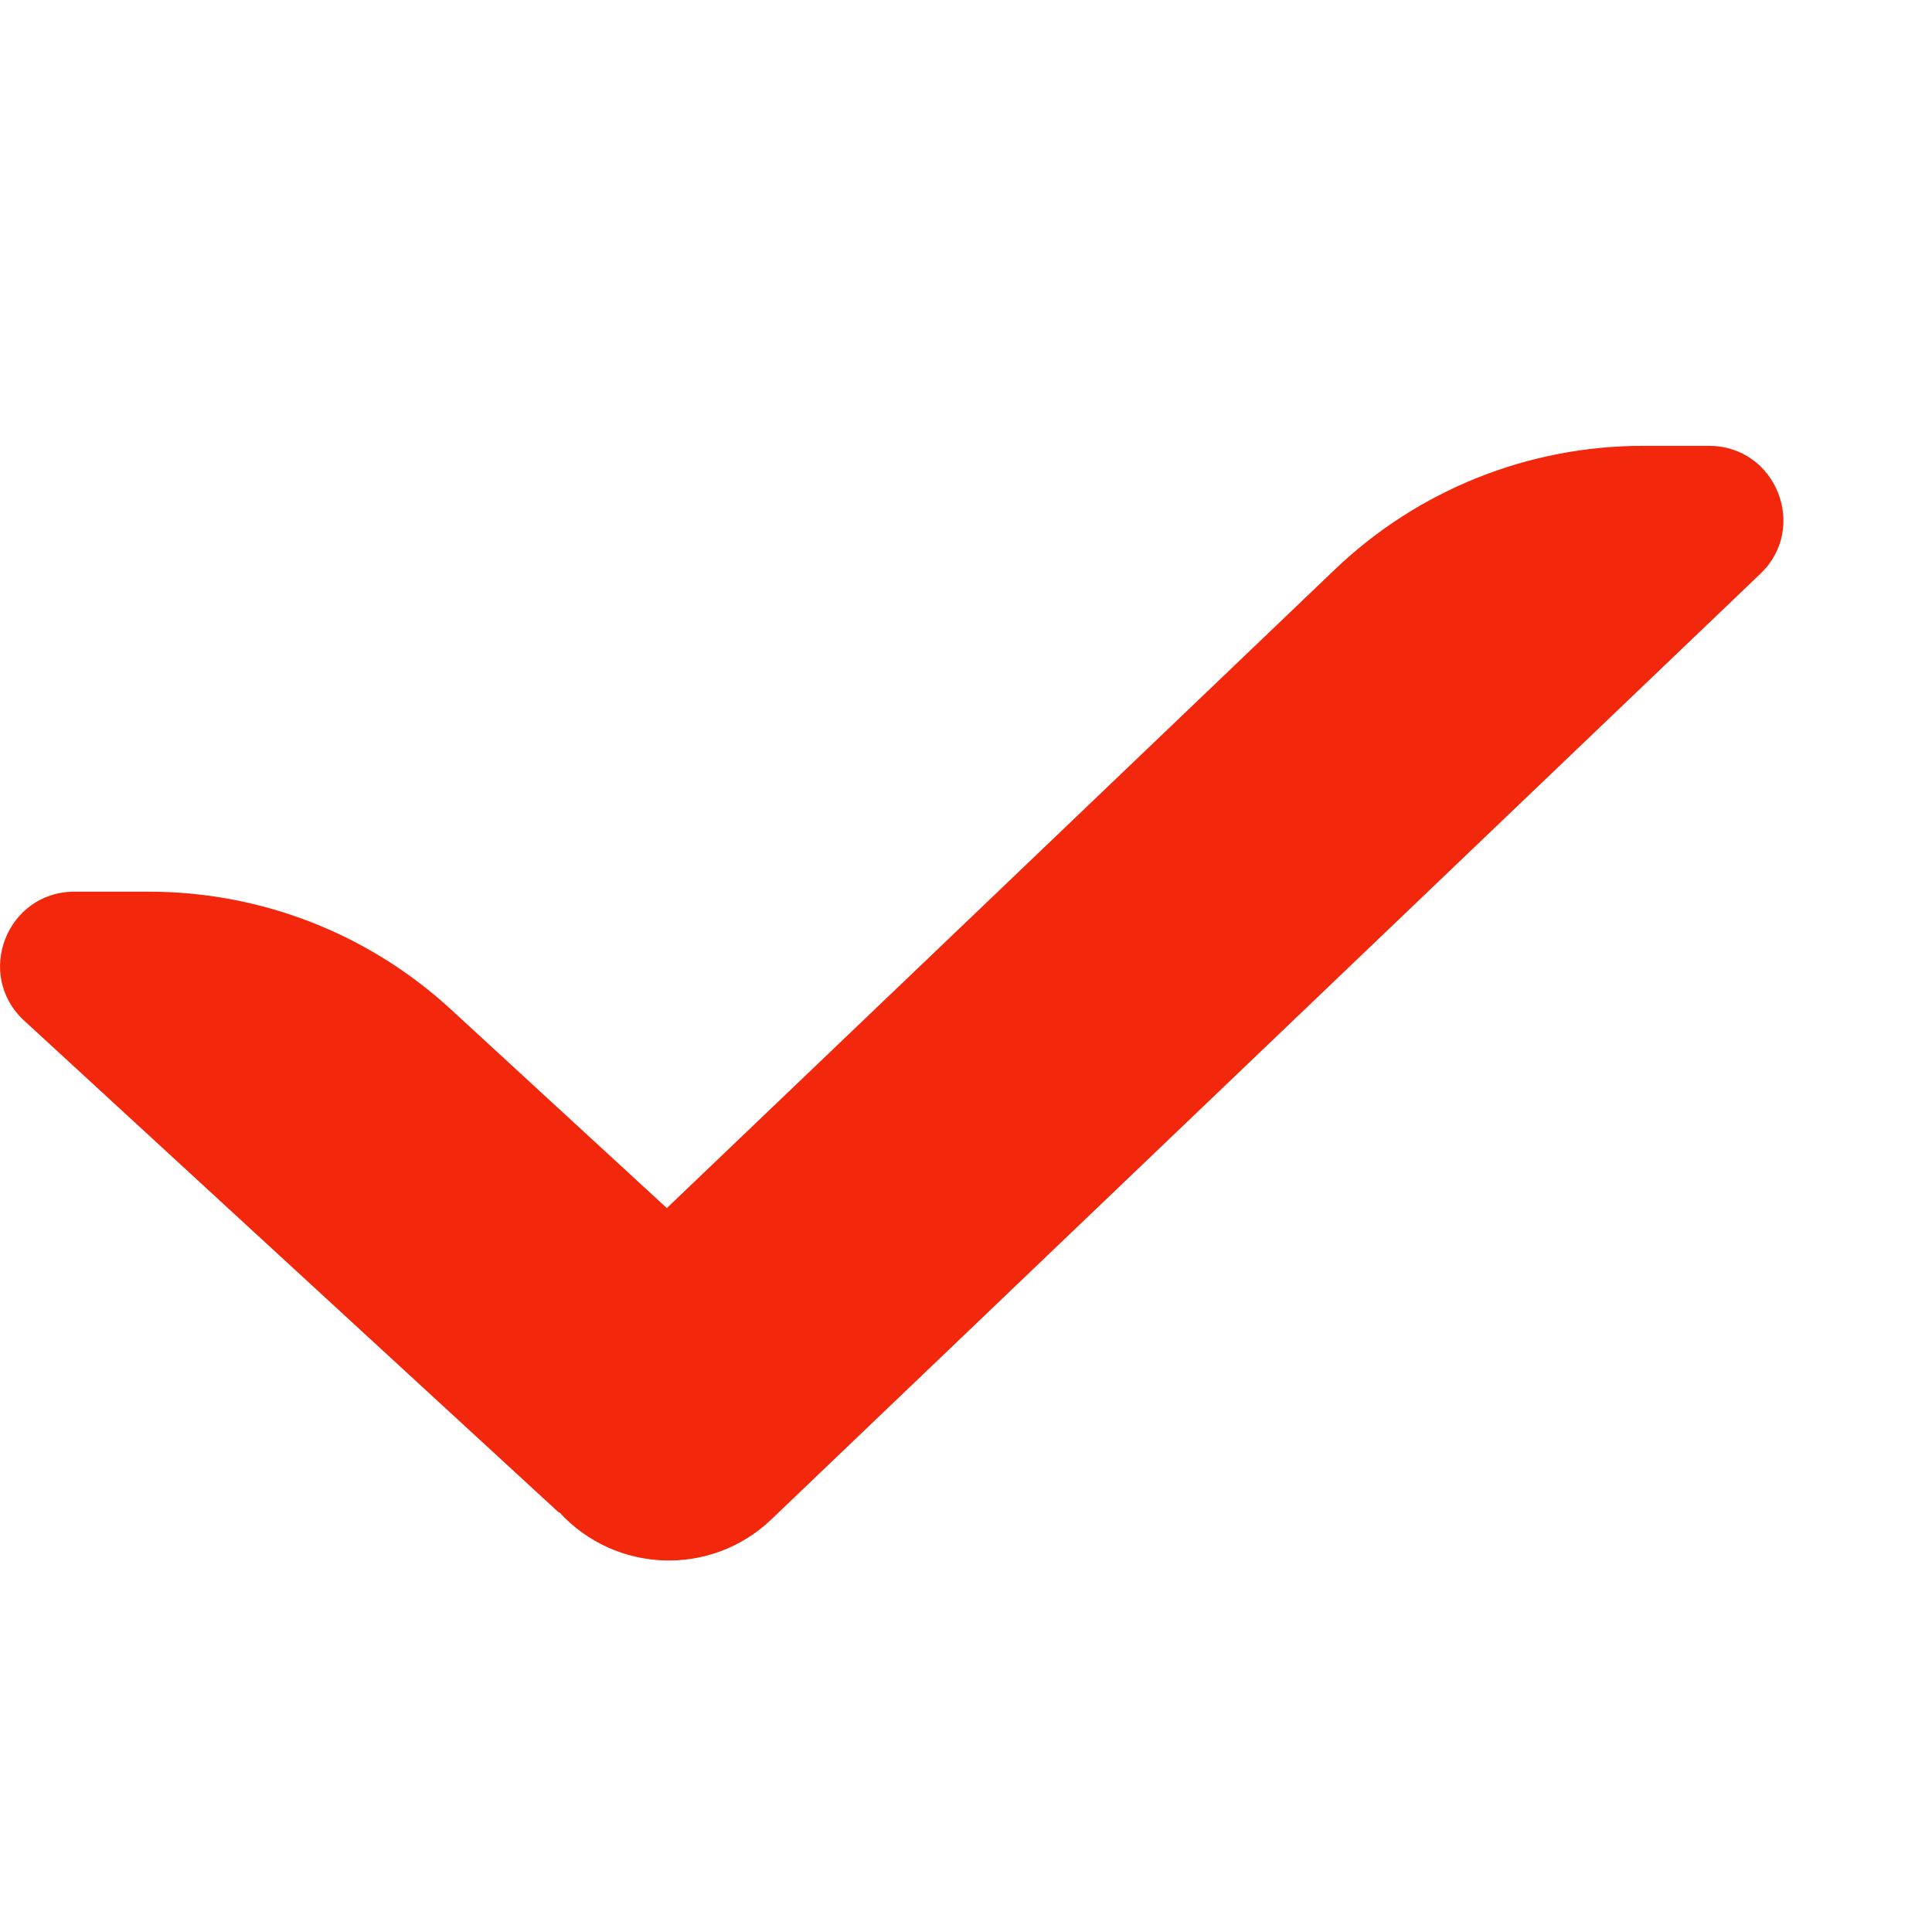 <?xml version="1.0" encoding="UTF-8"?>
<svg width="13px" height="13px" viewBox="0 0 13 13" version="1.1" xmlns="http://www.w3.org/2000/svg" xmlns:xlink="http://www.w3.org/1999/xlink">
    <!-- Generator: Sketch 52.2 (67145) - http://www.bohemiancoding.com/sketch -->
    <title>Fill 3</title>
    <desc>Created with Sketch.</desc>
    <g id="分类" stroke="none" stroke-width="1" fill="none" fill-rule="evenodd">
        <g id="4-排序状态" transform="translate(-18, -296)" fill="#F2270C">
            <g id="分组-2-copy" transform="translate(0, 222)">
                <g id="Fill-3" transform="translate(18, 74)">
                    <path d="M3.824,10.236 C2.603,9.113 1.383,7.99 0.163,6.868 C-0.173,6.559 0.046,6 0.501,6 L1.003,6 C1.756,6 2.48,6.282 3.034,6.792 C3.518,7.237 4.003,7.684 4.487,8.129 C5.986,6.697 7.484,5.264 8.982,3.832 C9.54,3.298 10.283,3 11.055,3 L11.499,3 C11.95,3 12.171,3.55 11.845,3.861 C9.627,5.982 7.409,8.102 5.191,10.223 C4.786,10.611 4.142,10.589 3.763,10.175 C3.762,10.177 3.762,10.178 3.761,10.178" id="Fill-2"></path>
                </g>
            </g>
        </g>
    </g>
</svg>